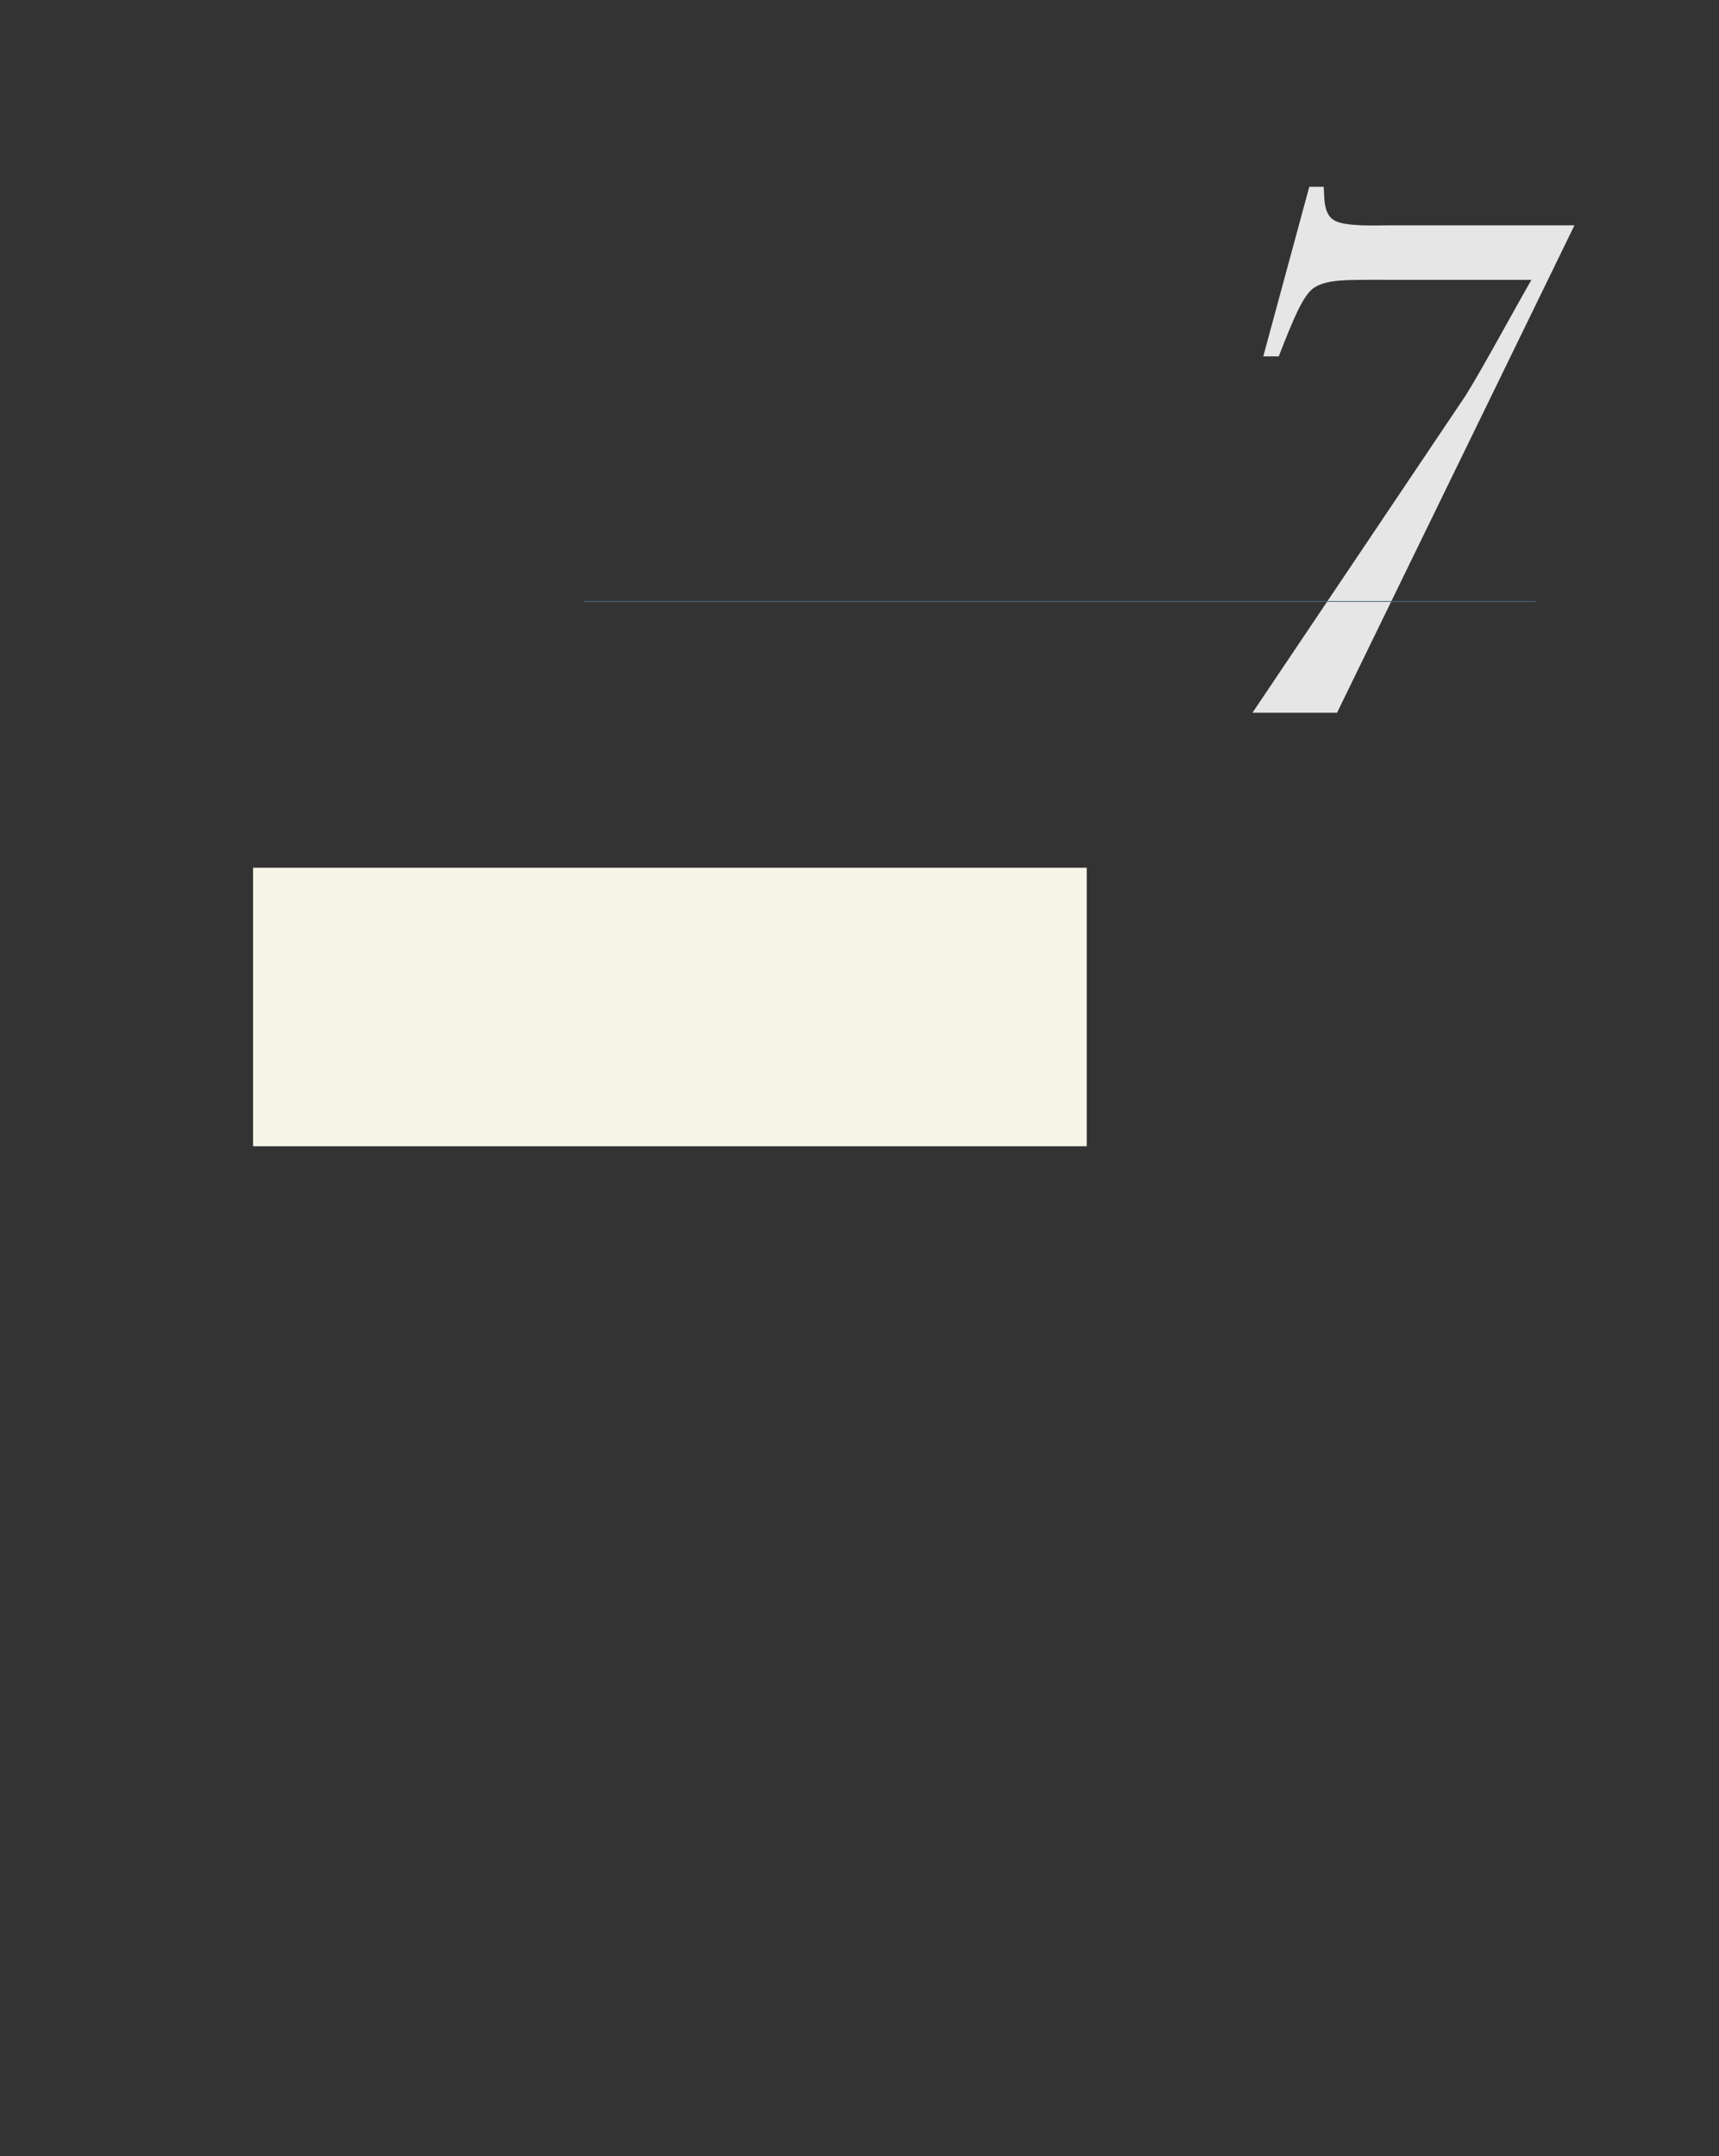 <?xml version="1.0" encoding="UTF-8" standalone="no"?>
<!DOCTYPE svg PUBLIC "-//W3C//DTD SVG 1.1//EN"
"http://www.w3.org/Graphics/SVG/1.1/DTD/svg11.dtd">
<svg viewBox="0 0 811 1017" version="1.1" xmlns="http://www.w3.org/2000/svg" xmlns:xlink="http://www.w3.org/1999/xlink">
<rect x="0" y="0" width="811" height="1017" fill="#333333" stroke="none"/>
<defs>
<style type="text/css"><![CDATA[
.g0_200{
fill: #E6E6E6;
}
.g1_200{
fill: #476B85;
}
.g2_200{
fill: #F7F5E8;
}
]]></style>
</defs>
<path d="M742.8,106.3H655.1c-6.1,0,-20.6,.7,-25.7,-2.4c-5.2,-3.1,-4.5,-11,-4.9,-15.8h-6.8l-21.7,80h7.3c7.2,-18.5,11.3,-28.1,16.1,-32c6.2,-4.4,15.1,-4.1,34,-4.1h69.1c-11,19.3,-27.1,49.2,-33,57.5L590.9,336.2h39.9Z" class="g0_200"/>
<path d="M275.3,283.9H724.4v-.4H275.3v.4Z" class="g1_200"/>
<path d="M119.4,540.7H512.7V409.3H119.4V540.7Z" class="g2_200"/>
</svg>